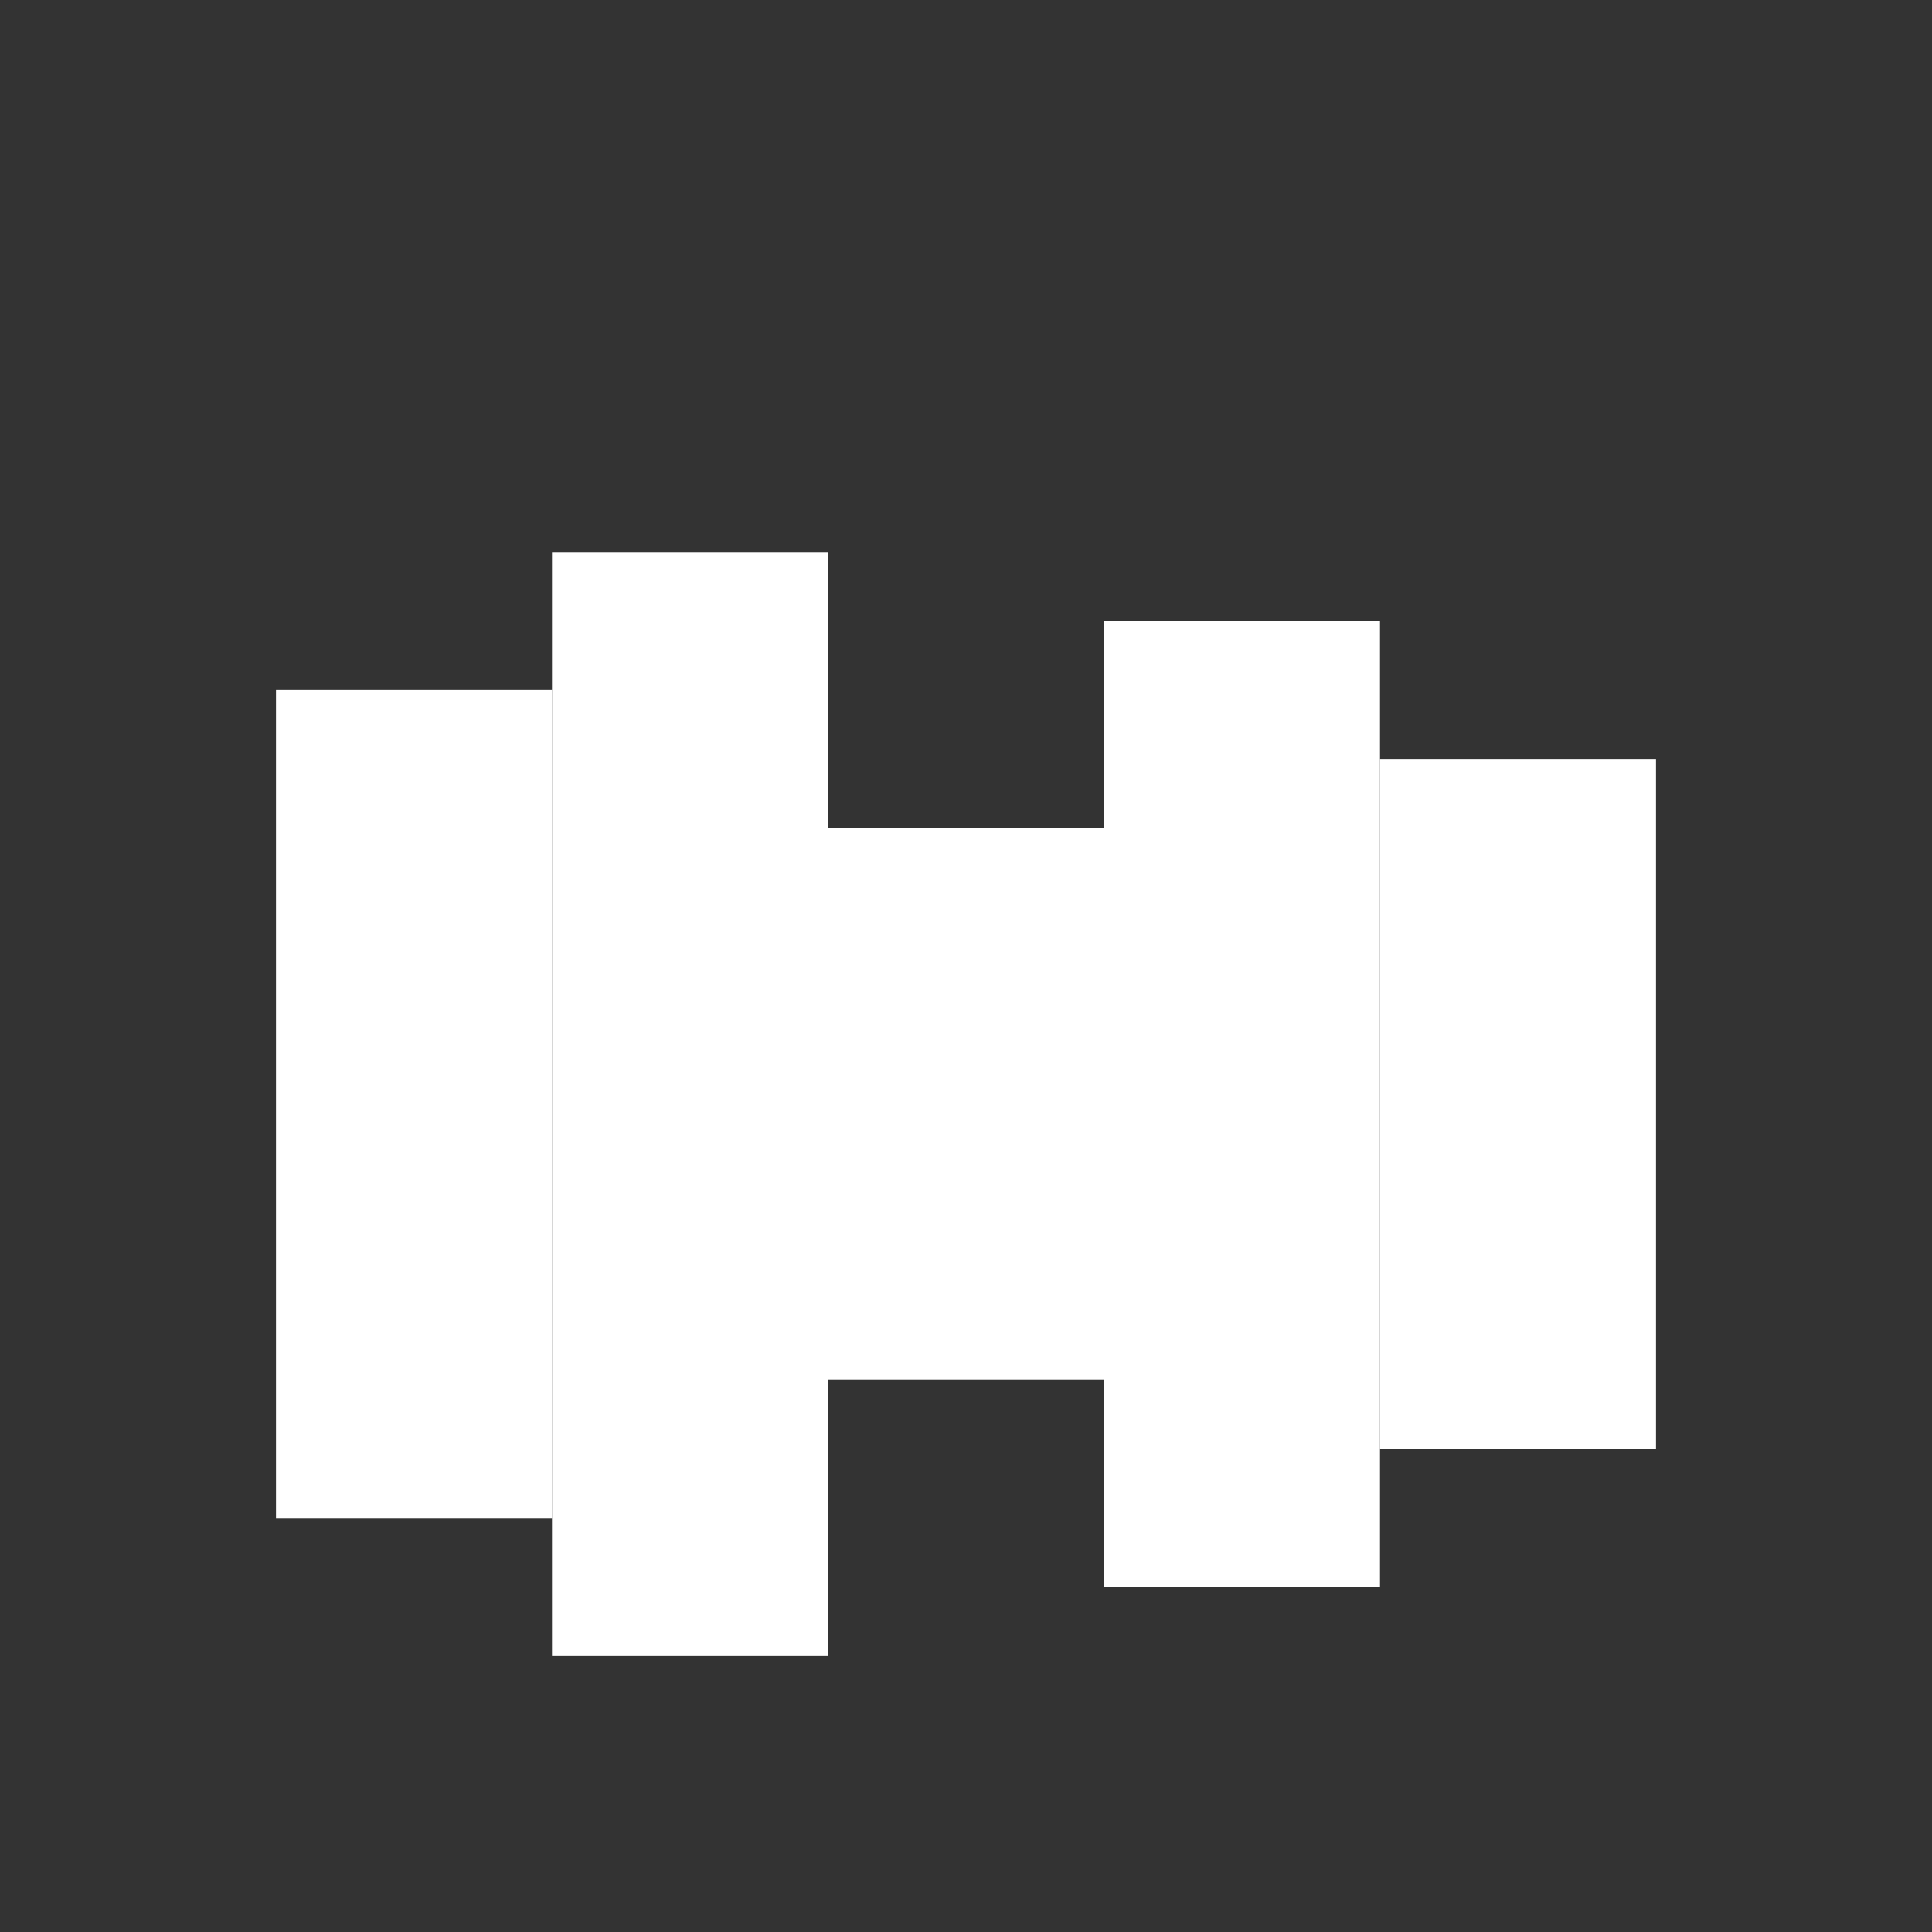 <svg width="28" height="28" viewBox="0 0 28 28" xmlns="http://www.w3.org/2000/svg">
  <rect x="0" y="0" width="28" height="28" fill="#333333" stroke="none"/>
  <rect x="4" y="10" width="4" height="12" fill="#ffffff"/>
  <rect x="8" y="8" width="4" height="16" fill="#ffffff"/>
  <rect x="12" y="12" width="4" height="8" fill="#ffffff"/>
  <rect x="16" y="9" width="4" height="14" fill="#ffffff"/>
  <rect x="20" y="11" width="4" height="10" fill="#ffffff"/>
</svg>